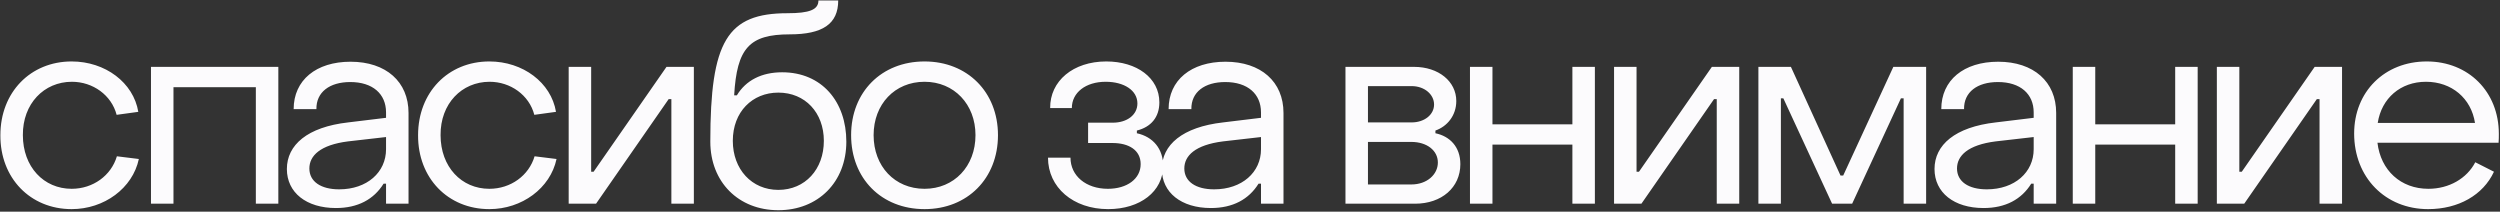 <svg width="1181" height="100" viewBox="0 0 1181 100" fill="none" xmlns="http://www.w3.org/2000/svg">
<rect x="0" y="0" width="1181" height="100" fill="#333333" stroke="none"/>
<path d="M33.845 98.788C49.205 98.788 62.645 88.933 65.589 75.109L55.221 73.829C52.533 82.916 43.957 89.189 33.845 89.189C20.661 89.189 10.805 78.82 10.805 63.844C10.677 48.996 20.789 38.629 33.973 38.629C43.829 38.629 52.661 44.901 55.093 54.245L65.333 52.837C63.029 39.013 49.717 29.029 33.845 29.029C14.389 29.029 0.181 43.62 0.181 63.844C0.053 84.069 14.261 98.788 33.845 98.788ZM71.324 96.228H81.948V41.188H120.86V96.228H131.484V31.588H71.324V96.228ZM158.687 98.276C169.055 98.276 176.607 94.18 181.215 86.757H182.367V96.228H192.991V53.349C192.991 38.629 182.367 29.157 165.599 29.157C149.343 29.157 138.719 37.861 138.719 51.556H149.471C149.343 43.492 155.743 38.757 165.471 38.757C176.095 38.757 182.367 44.389 182.367 53.093V55.653L164.447 57.828C145.247 60.005 135.519 68.453 135.519 79.844C135.519 90.981 144.735 98.276 158.687 98.276ZM160.223 89.445C151.519 89.445 146.143 85.733 146.143 79.588C146.143 73.573 151.263 68.453 164.447 66.788L182.367 64.74V70.501C182.367 81.38 173.407 89.445 160.223 89.445ZM231.165 98.788C246.525 98.788 259.965 88.933 262.909 75.109L252.541 73.829C249.853 82.916 241.277 89.189 231.165 89.189C217.981 89.189 208.125 78.82 208.125 63.844C207.997 48.996 218.109 38.629 231.293 38.629C241.149 38.629 249.981 44.901 252.413 54.245L262.653 52.837C260.349 39.013 247.037 29.029 231.165 29.029C211.709 29.029 197.501 43.62 197.501 63.844C197.373 84.069 211.581 98.788 231.165 98.788ZM268.644 96.228H281.572L315.876 46.821H317.156V96.228H327.78V31.588H314.852L280.42 81.124H279.268V31.588H268.644V96.228ZM367.682 99.3C386.498 99.3 399.81 85.989 399.81 66.916C399.81 48.1 388.29 34.148 369.474 34.148C359.746 34.148 352.322 37.989 348.098 45.029H346.818C348.098 22.756 353.986 16.229 373.058 16.229C388.546 16.229 395.97 11.364 395.97 0.229H386.626C386.626 4.581 382.402 6.245 372.034 6.245C343.49 6.245 335.554 19.428 335.554 66.916C335.554 85.989 348.866 99.3 367.682 99.3ZM367.682 89.701C355.138 89.701 346.178 79.972 346.178 66.532C346.178 52.837 355.394 43.748 367.682 43.748C380.354 43.748 389.186 53.221 389.186 66.532C389.186 79.972 380.354 89.701 367.682 89.701ZM436.756 98.788C456.98 98.788 471.444 84.325 471.444 63.844C471.444 43.492 456.98 29.029 436.756 29.029C416.404 29.029 402.068 43.492 402.068 63.844C402.068 84.325 416.404 98.788 436.756 98.788ZM436.756 89.189C422.676 89.189 412.692 78.564 412.692 63.844C412.692 49.252 422.676 38.629 436.756 38.629C450.708 38.629 460.82 49.252 460.82 63.844C460.82 78.564 450.708 89.189 436.756 89.189ZM523.489 98.788C538.593 98.788 549.473 90.469 549.473 78.308C549.473 70.373 544.737 64.612 537.057 62.949V61.669C543.713 60.005 547.681 55.397 547.681 48.356C547.681 36.837 537.057 29.029 522.593 29.029C506.977 29.029 495.969 38.245 496.097 51.044H506.337C506.337 43.748 512.865 38.629 522.337 38.629C531.041 38.629 537.313 42.724 537.313 48.868C537.313 54.245 532.449 57.956 525.665 57.956H514.017V67.556H525.537C533.217 67.556 538.849 70.885 538.849 77.54C538.849 84.453 532.449 89.189 523.361 89.189C512.993 89.189 505.697 83.044 505.697 74.469H495.073C495.073 88.549 506.977 98.788 523.489 98.788ZM572.017 98.276C582.385 98.276 589.937 94.18 594.545 86.757H595.697V96.228H606.321V53.349C606.321 38.629 595.697 29.157 578.929 29.157C562.673 29.157 552.049 37.861 552.049 51.556H562.801C562.673 43.492 569.073 38.757 578.801 38.757C589.425 38.757 595.697 44.389 595.697 53.093V55.653L577.777 57.828C558.577 60.005 548.849 68.453 548.849 79.844C548.849 90.981 558.065 98.276 572.017 98.276ZM573.553 89.445C564.849 89.445 559.473 85.733 559.473 79.588C559.473 73.573 564.593 68.453 577.777 66.788L595.697 64.74V70.501C595.697 81.38 586.737 89.445 573.553 89.445ZM635.599 96.228H668.495C681.039 96.228 689.871 88.549 689.871 77.54C689.871 69.349 684.879 64.356 678.095 62.949V61.669C683.599 59.748 687.951 54.629 687.951 47.717C687.951 38.501 679.631 31.588 667.983 31.588H635.599V96.228ZM646.223 57.828V40.676H666.831C672.975 40.676 677.455 44.645 677.455 49.38C677.455 54.117 672.975 57.828 666.831 57.828H646.223ZM646.223 87.141V67.044H666.703C674.127 67.044 679.247 71.141 679.247 76.772C679.247 82.404 674.127 87.141 666.703 87.141H646.223ZM694.414 96.228H705.038V68.325H742.798V96.228H753.422V31.588H742.798V58.724H705.038V31.588H694.414V96.228ZM762.479 96.228H775.407L809.711 46.821H810.991V96.228H821.615V31.588H808.687L774.255 81.124H773.103V31.588H762.479V96.228ZM830.669 96.228H841.293V46.437H842.445L865.485 96.228H874.957L897.997 46.437H899.277V96.228H909.901V31.588H894.413L870.733 82.916H869.453L846.029 31.588H830.669V96.228ZM937.032 98.276C947.4 98.276 954.952 94.18 959.56 86.757H960.712V96.228H971.336V53.349C971.336 38.629 960.712 29.157 943.944 29.157C927.688 29.157 917.064 37.861 917.064 51.556H927.816C927.688 43.492 934.088 38.757 943.816 38.757C954.44 38.757 960.712 44.389 960.712 53.093V55.653L942.792 57.828C923.592 60.005 913.864 68.453 913.864 79.844C913.864 90.981 923.08 98.276 937.032 98.276ZM938.568 89.445C929.864 89.445 924.488 85.733 924.488 79.588C924.488 73.573 929.608 68.453 942.792 66.788L960.712 64.74V70.501C960.712 81.38 951.752 89.445 938.568 89.445ZM979.174 96.228H989.798V68.325H1027.56V96.228H1038.18V31.588H1027.56V58.724H989.798V31.588H979.174V96.228ZM1047.24 96.228H1060.17L1094.47 46.821H1095.75V96.228H1106.38V31.588H1093.45L1059.02 81.124H1057.86V31.588H1047.24V96.228ZM1147.05 98.788C1161.38 98.788 1173.03 92.132 1178.15 81.124L1169.32 76.644C1165.35 84.325 1156.9 89.189 1147.17 89.189C1134.12 89.189 1124.65 80.484 1123.11 67.428H1180.33C1180.45 66.02 1180.45 64.484 1180.45 63.205C1180.45 43.364 1166.12 29.029 1146.41 29.029C1126.44 29.029 1112.1 43.364 1112.1 63.077C1112.1 83.812 1126.82 98.788 1147.05 98.788ZM1123.24 58.084C1125.03 46.437 1133.99 38.629 1146.02 38.629C1158.18 38.629 1167.4 46.437 1169.19 58.084H1123.24Z" fill="#FCFBFD"/>
</svg>

